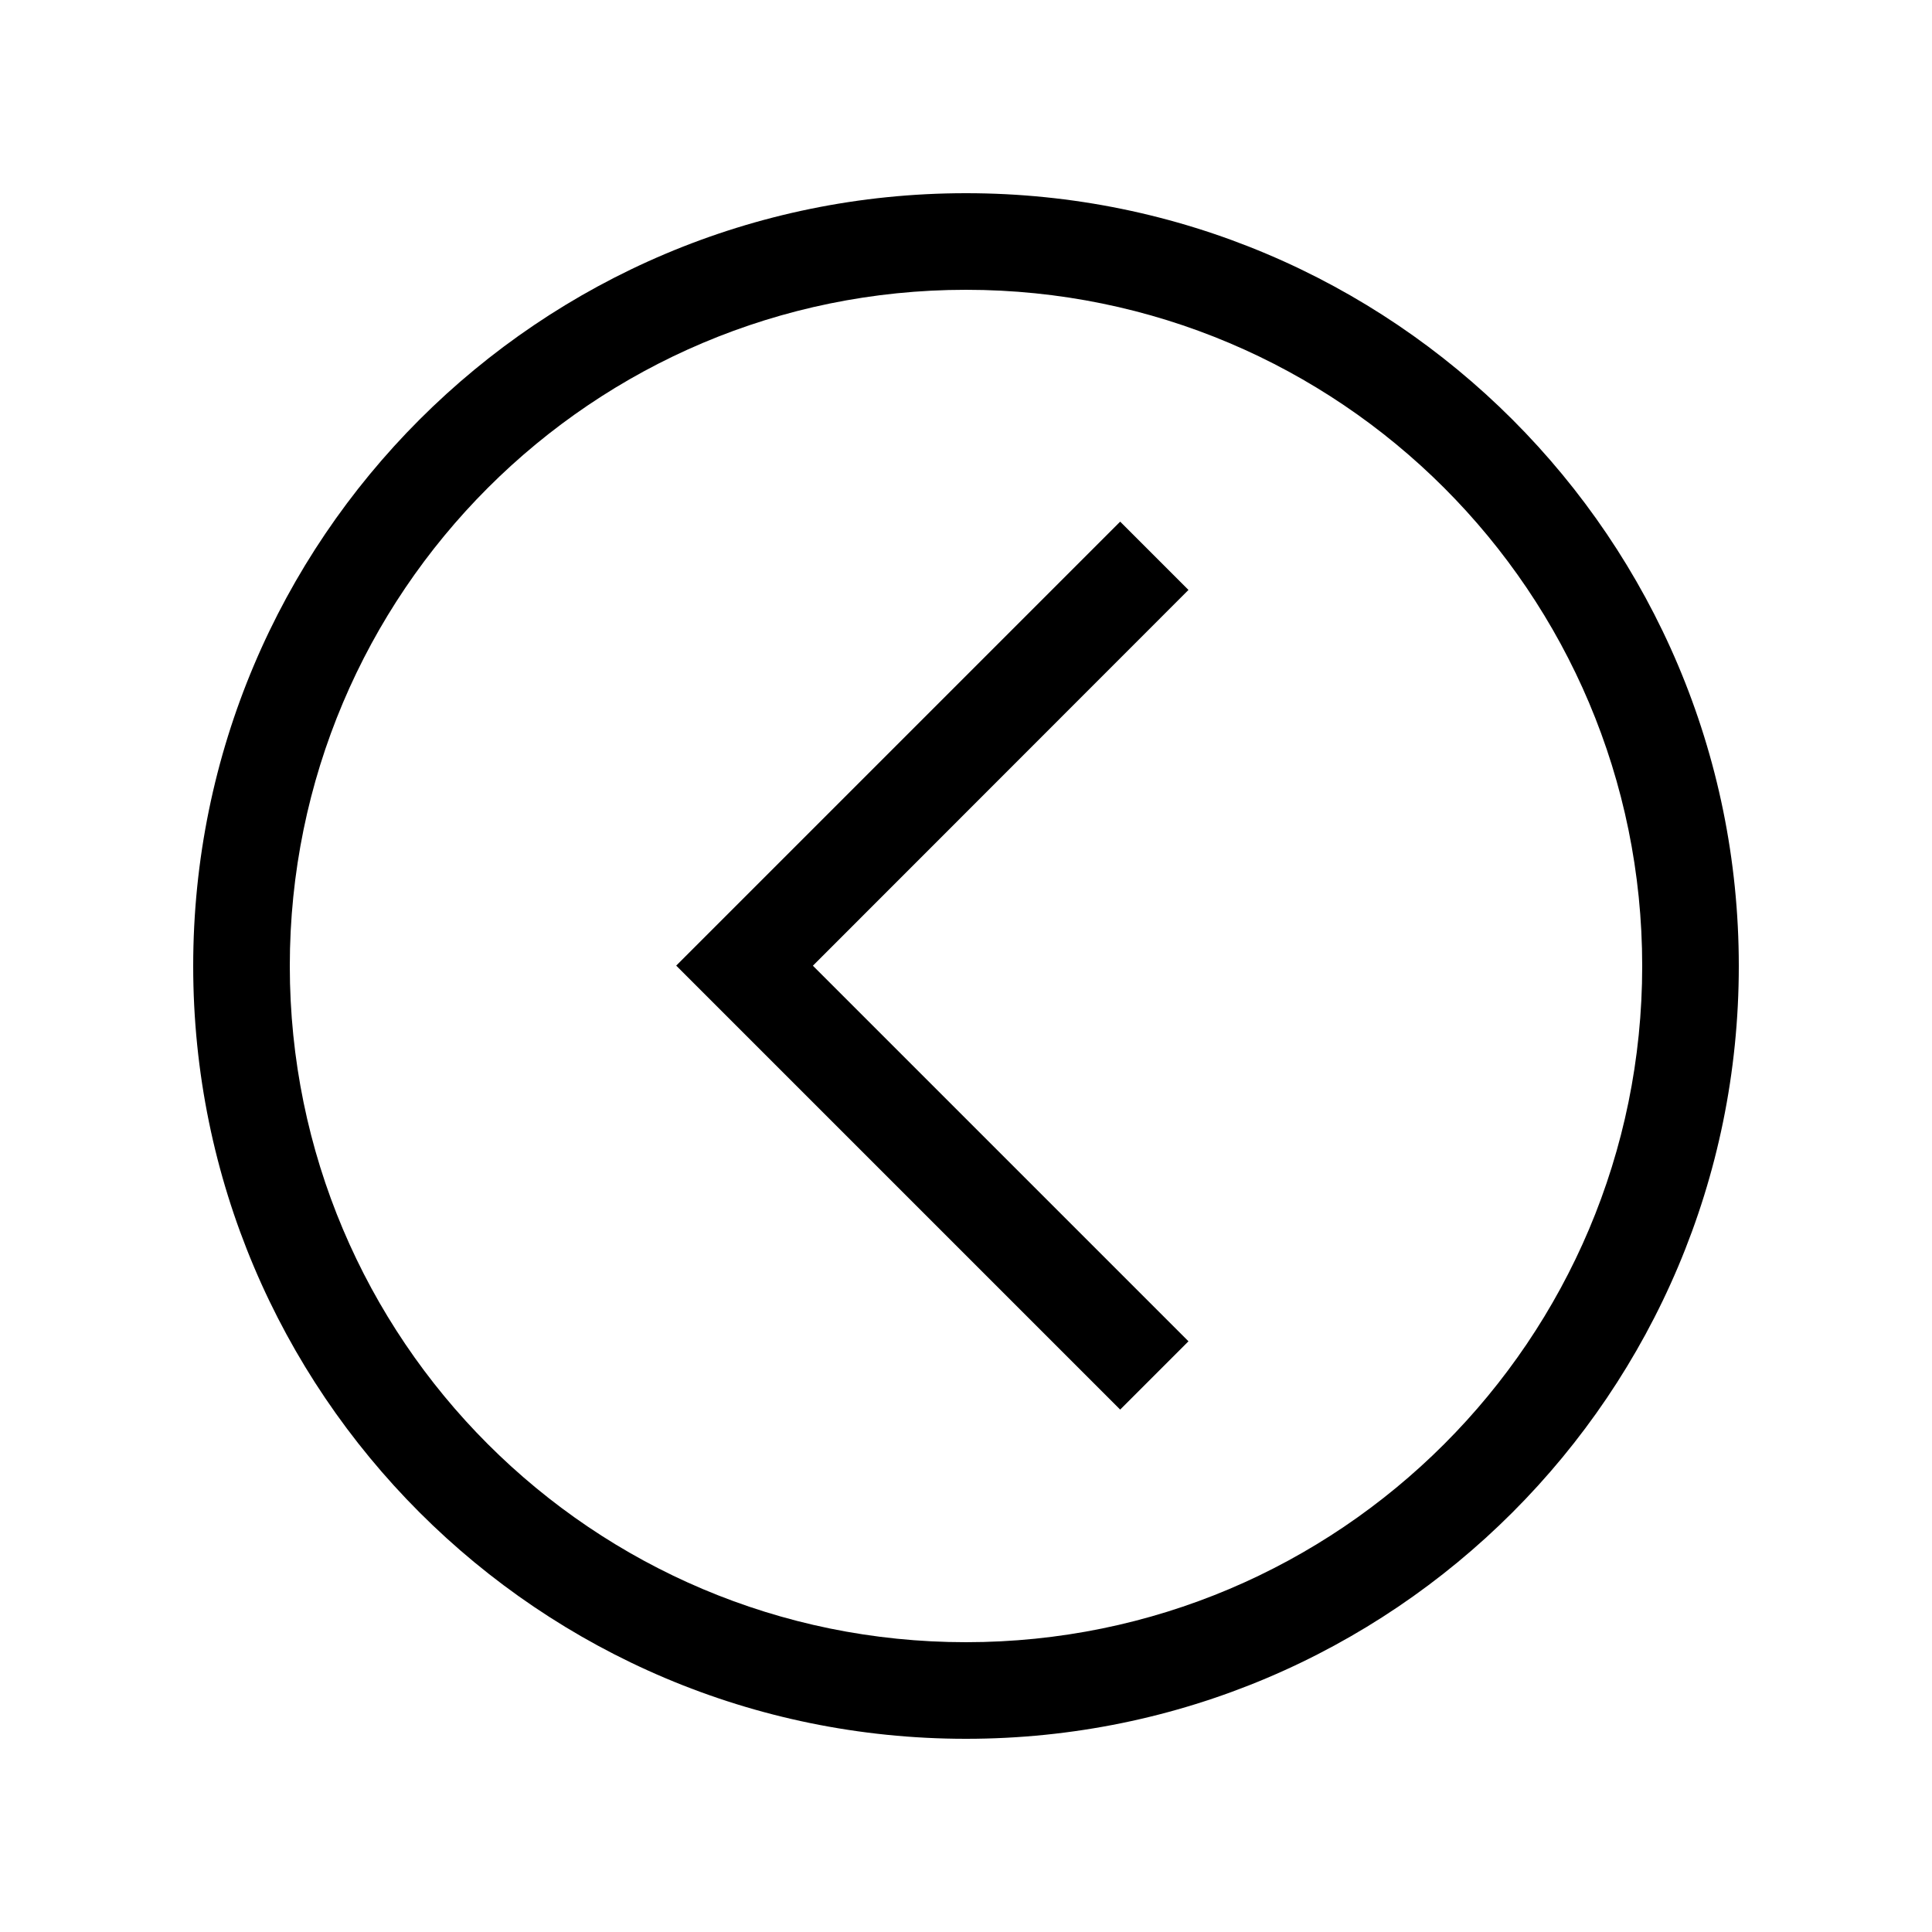 <svg width="20" height="20" viewBox="0 0 20 20" fill="none" xmlns="http://www.w3.org/2000/svg" xmlns:xlink="http://www.w3.org/1999/xlink">
	<desc>aa</desc>		
	<path id="形状结合" d="M10 2C5.582 2 2 5.582 2 10C2 14.418 5.582 18 10 18C14.418 18 18 14.418 18 10C18 5.582 14.418 2 10 2ZM10 17C6.134 17 3 13.866 3 10C3 6.134 6.134 3 10 3C13.866 3 17 6.134 17 10C17 13.866 13.866 17 10 17ZM7 9.996L11.596 14.592L12.303 13.885L8.415 9.997L12.303 6.107L11.596 5.4L7 9.996Z" clip-rule="evenodd" fill-rule="evenodd" fill="currentColor" fill-opacity="1"/>
</svg>

